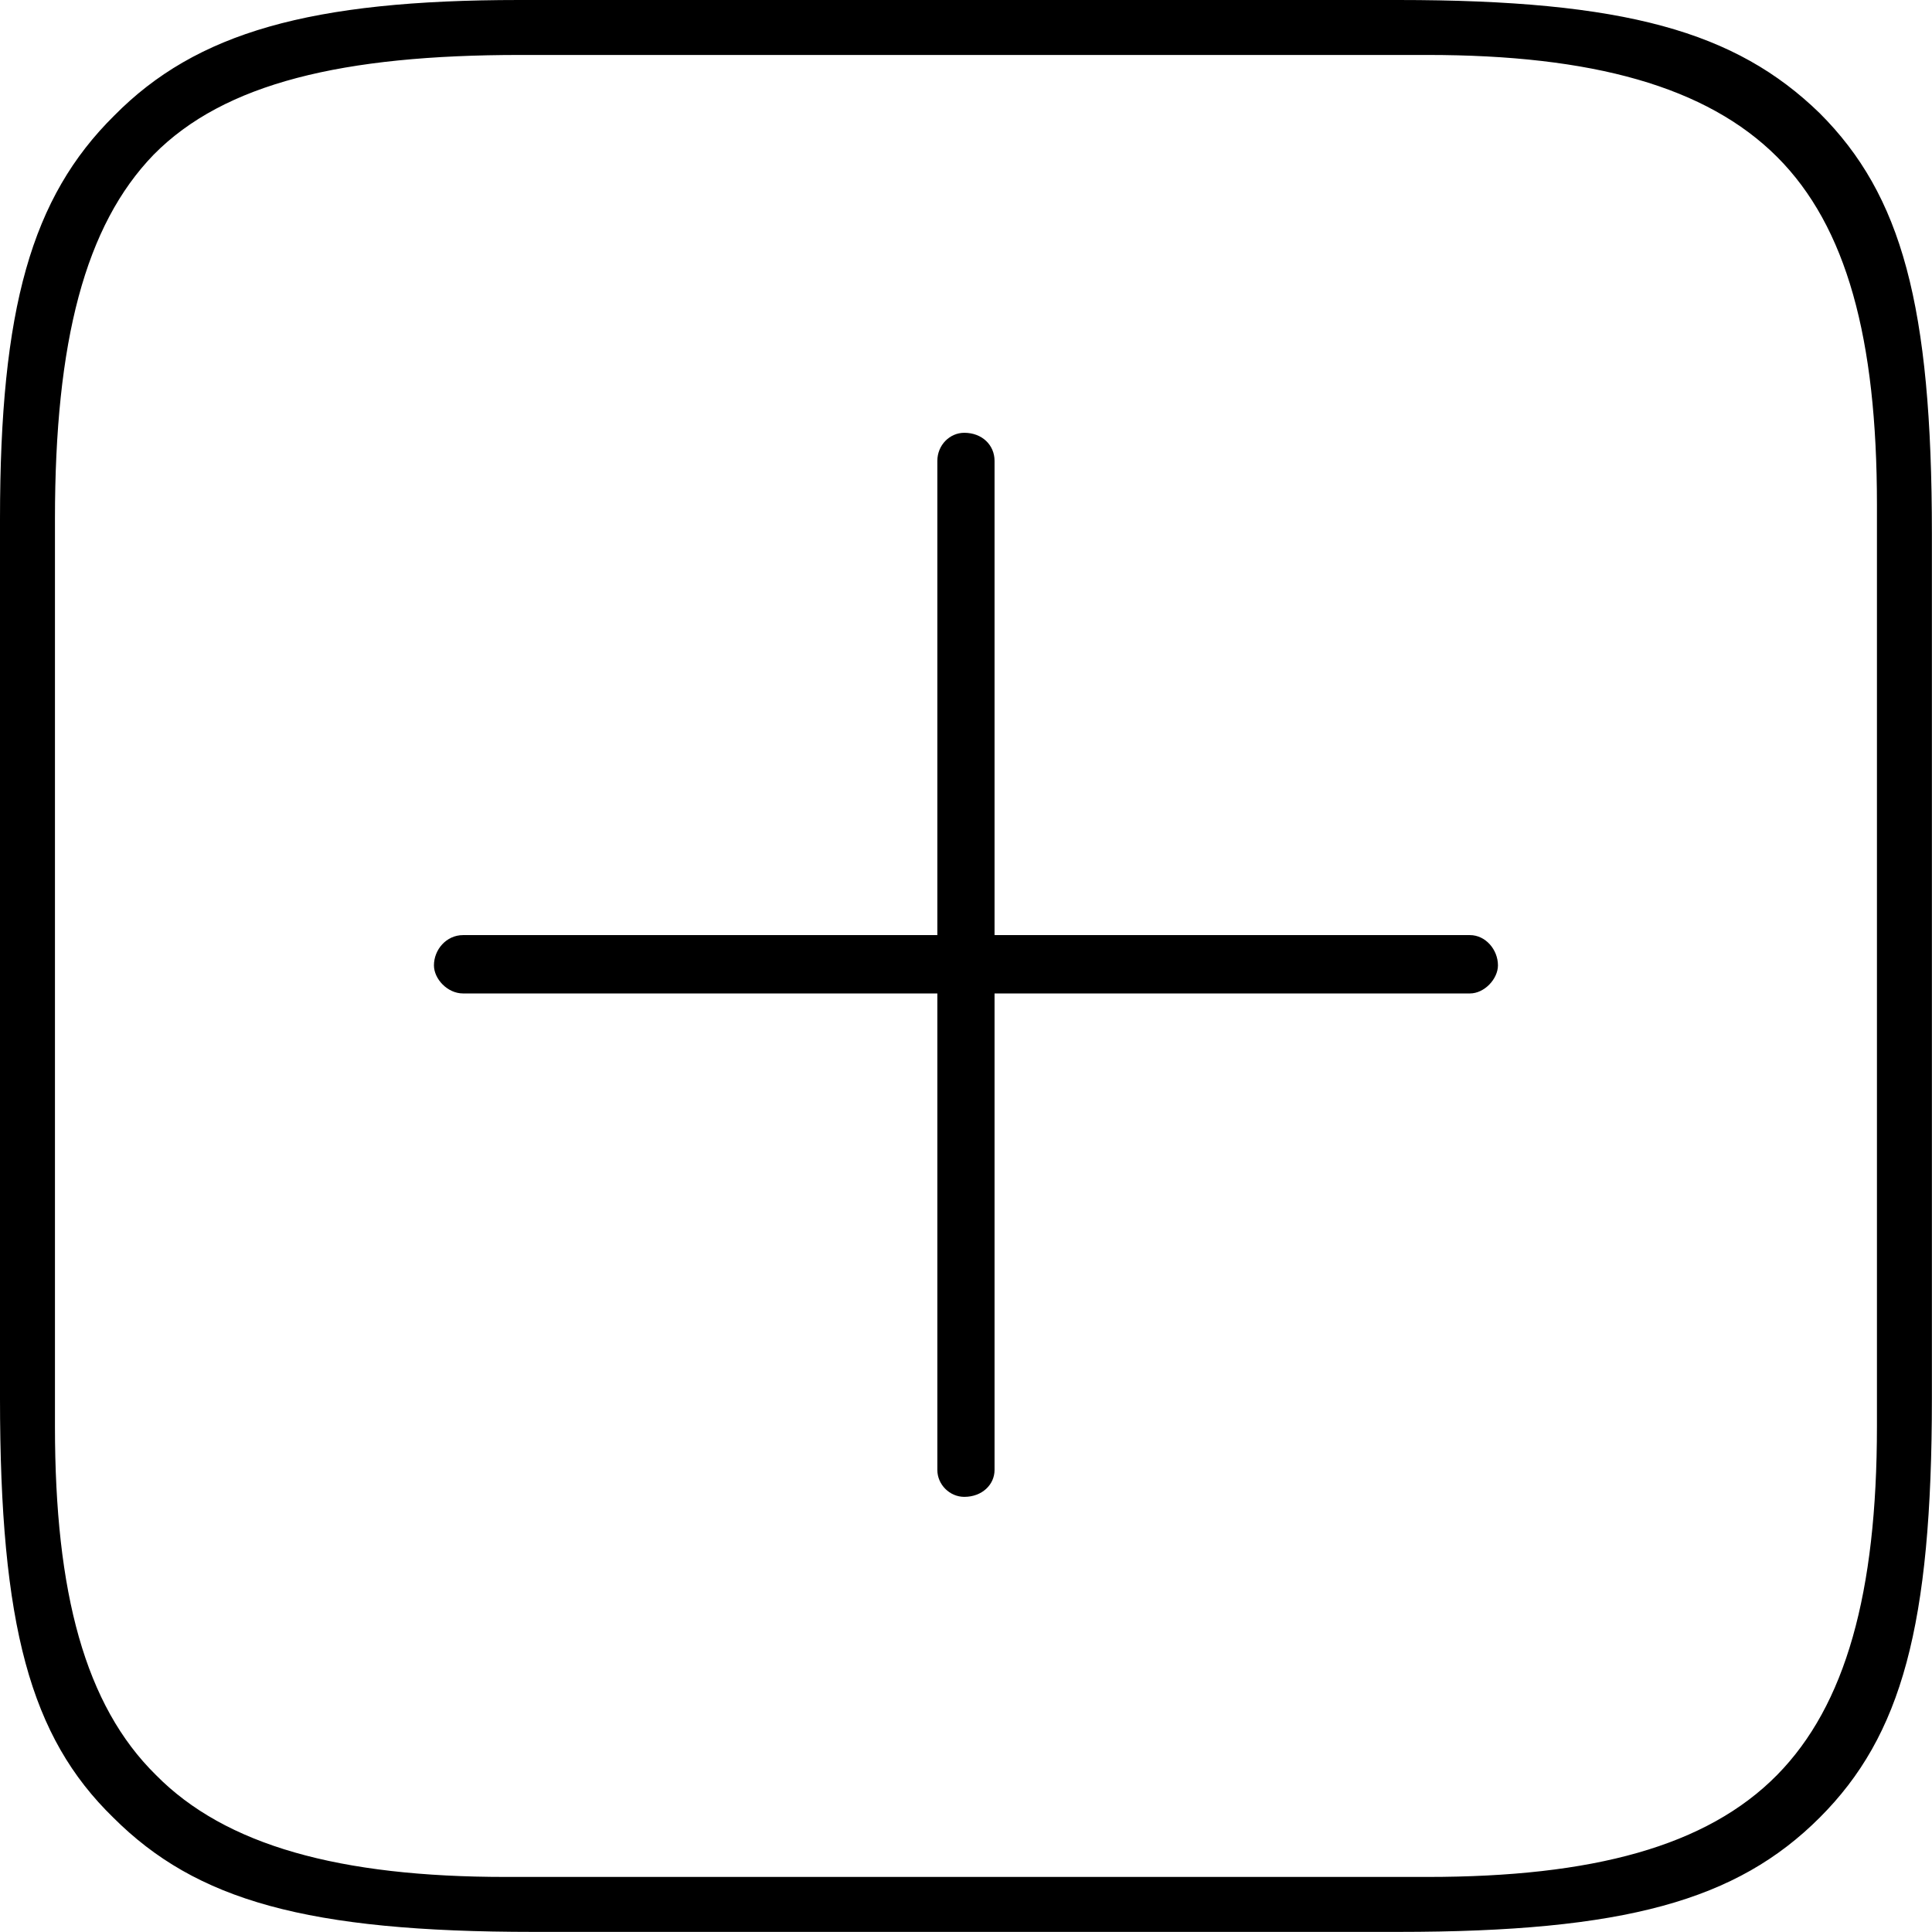 <!-- Credit: https://github.com/brendanballon/sfsymbols-svg -->
<svg xmlns="http://www.w3.org/2000/svg" viewBox="1 1.002 37.02 37.02">
  <path
    d="M35.869 3.172C34.258 1.604 32.131 1.002 27.791 1.002L10.947 1.002C6.951 1.002 4.76 1.625 3.191 3.215 1.602 4.784 1 6.911 1 10.95L1 27.794C1 32.155 1.58 34.282 3.17 35.829 4.76 37.419 6.887 38.02 11.227 38.02L27.791 38.02C32.131 38.02 34.279 37.419 35.869 35.829 37.438 34.26 38.018 32.155 38.018 27.794L38.018 11.229C38.018 6.846 37.438 4.741 35.869 3.172ZM36.965 10.67 36.965 28.331C36.965 31.532 36.363 33.68 35.053 35.012 33.699 36.387 31.508 36.967 28.35 36.967L10.69 36.967C7.51 36.967 5.318 36.366 3.986 35.012 2.633 33.68 2.053 31.532 2.053 28.331L2.053 10.95C2.053 7.534 2.633 5.321 3.943 3.967 5.297 2.592 7.574 2.055 10.969 2.055L28.35 2.055C31.508 2.055 33.699 2.657 35.053 4.01 36.385 5.342 36.965 7.491 36.965 10.67ZM19.477 29.684C19.82 29.684 20.057 29.448 20.057 29.169L20.057 20.038 29.166 20.038C29.445 20.038 29.703 19.758 29.703 19.5 29.703 19.2 29.467 18.92 29.166 18.92L20.057 18.92 20.057 9.832C20.057 9.532 19.82 9.295 19.477 9.295 19.197 9.295 18.961 9.532 18.961 9.832L18.961 18.92 9.873 18.92C9.551 18.92 9.315 19.2 9.315 19.5 9.315 19.758 9.572 20.038 9.873 20.038L18.961 20.038 18.961 29.169C18.961 29.448 19.197 29.684 19.477 29.684Z" />
</svg>